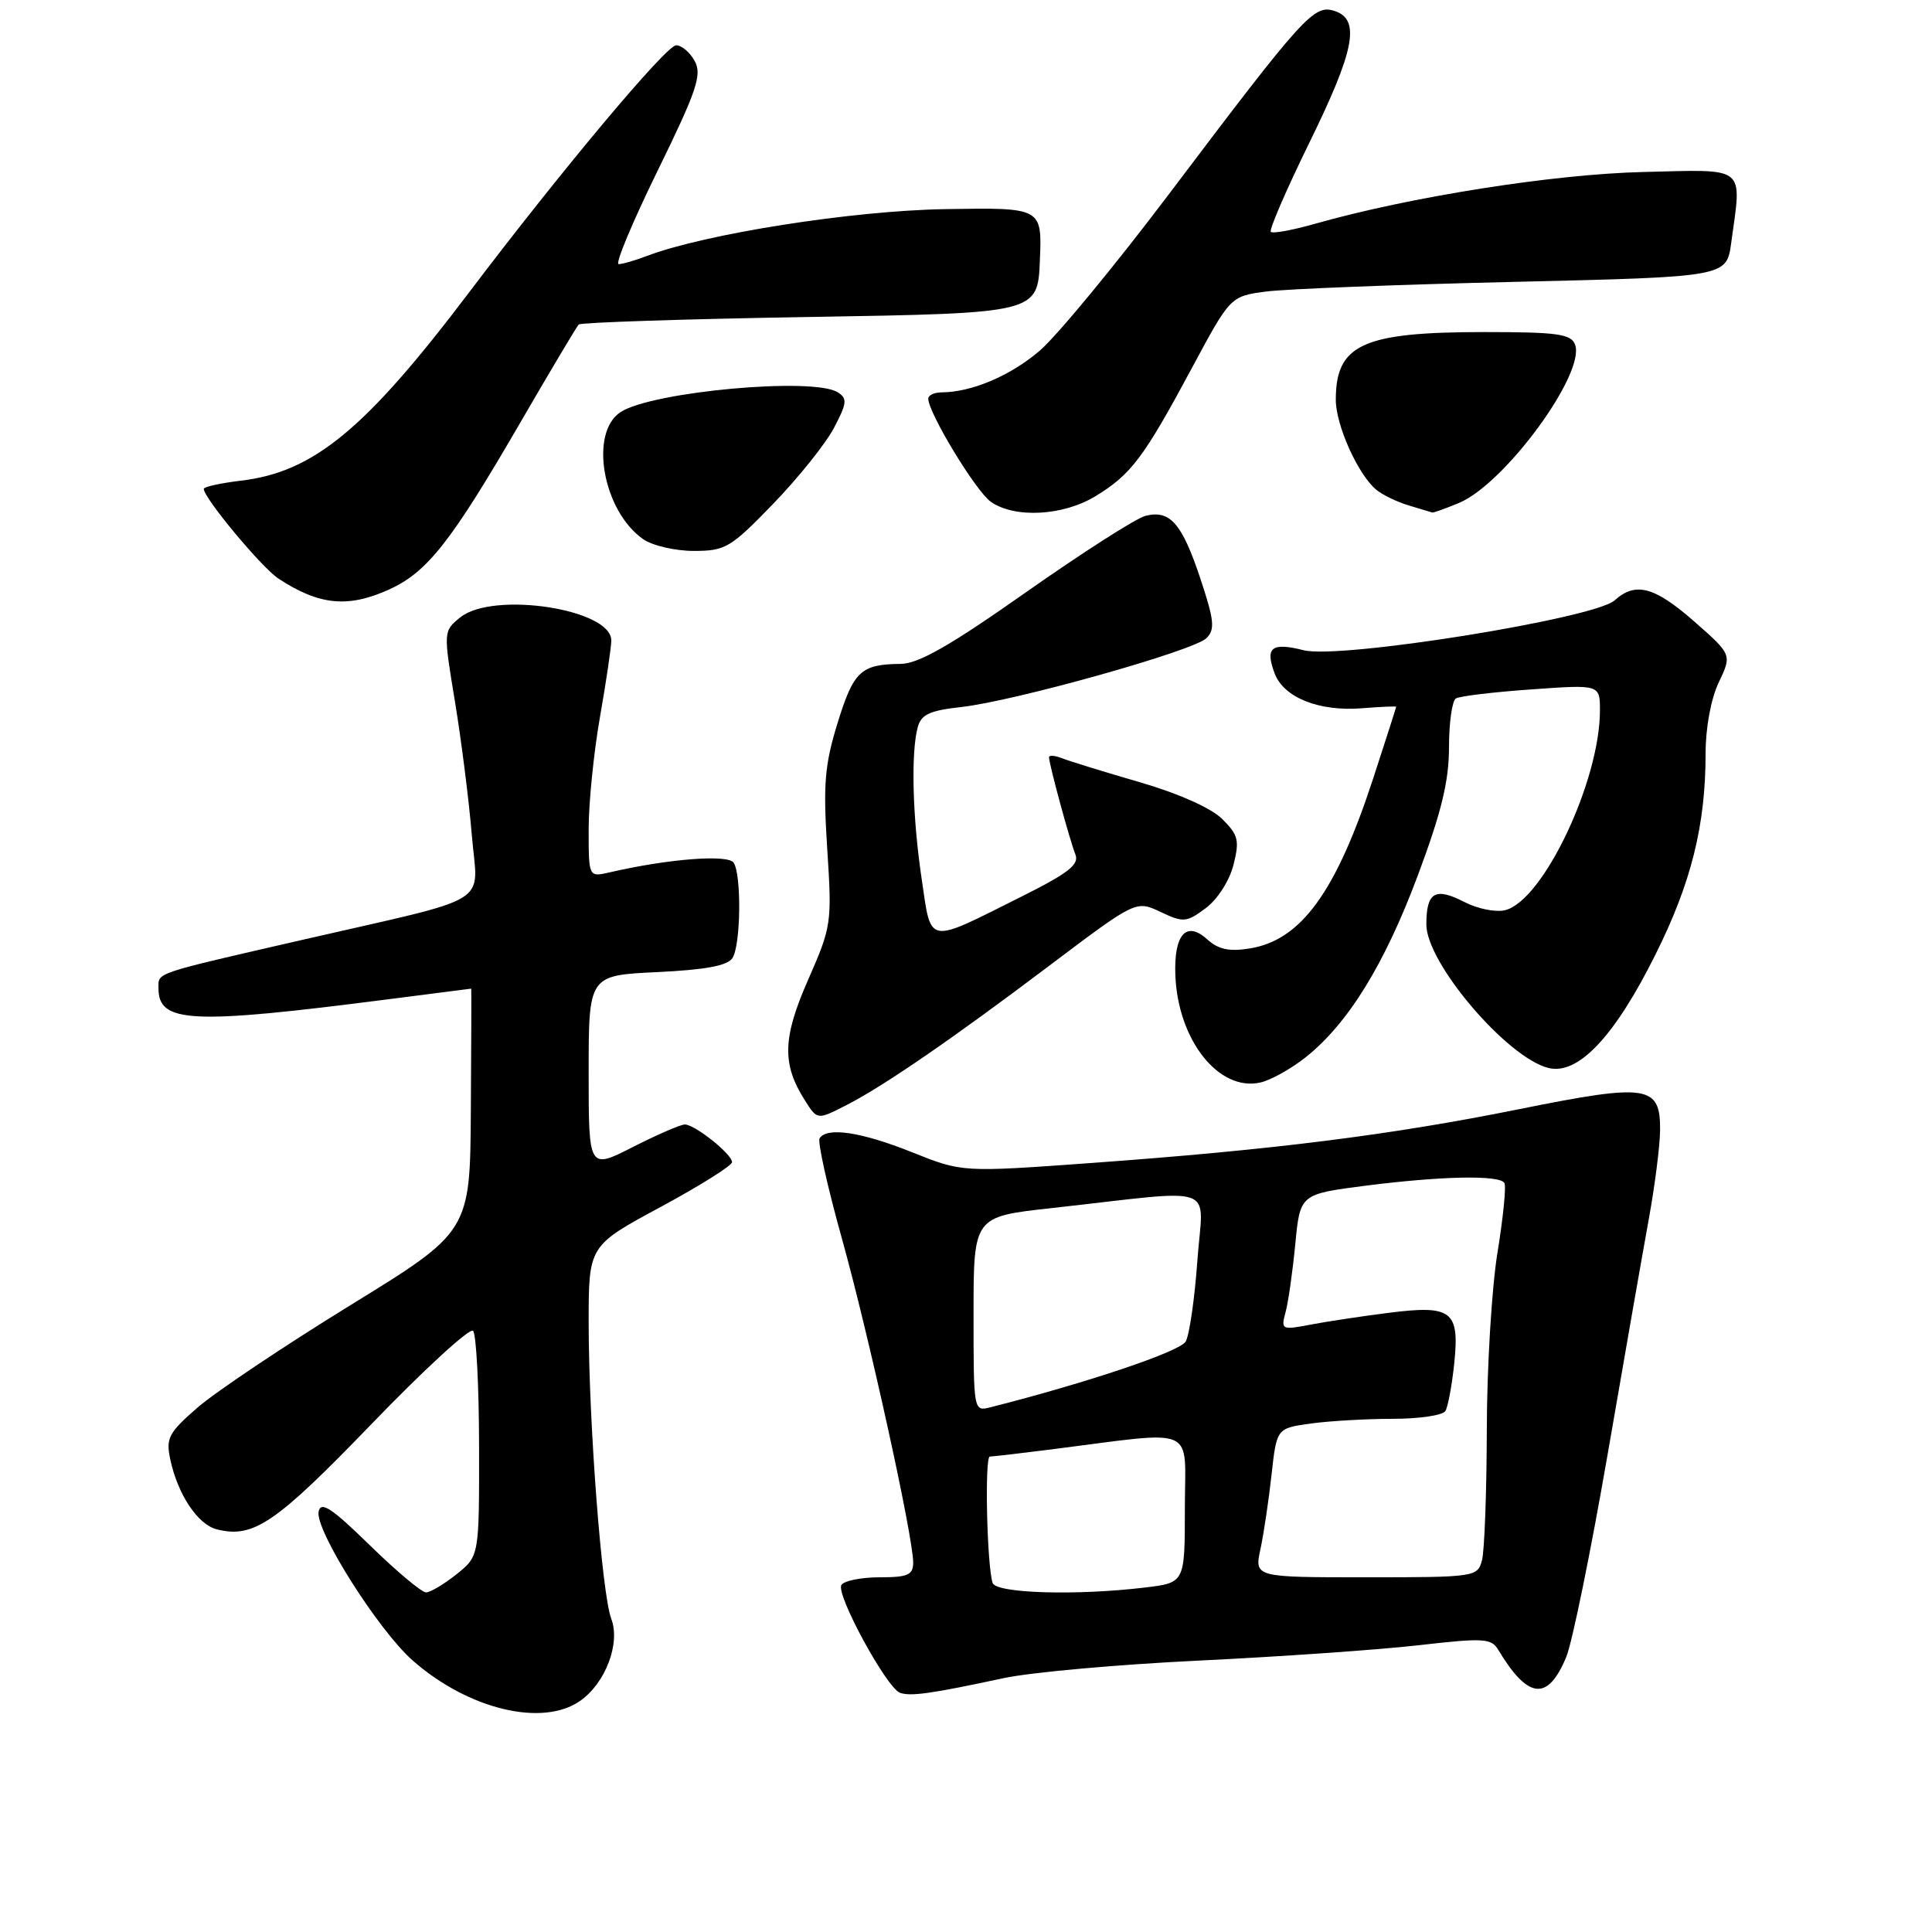 <?xml version="1.0" encoding="UTF-8" standalone="no"?>
<!DOCTYPE svg PUBLIC "-//W3C//DTD SVG 1.1//EN" "http://www.w3.org/Graphics/SVG/1.1/DTD/svg11.dtd" >
<svg xmlns="http://www.w3.org/2000/svg" xmlns:xlink="http://www.w3.org/1999/xlink" version="1.1" viewBox="0 0 256 256">
 <g >
 <path fill="currentColor"
d=" M 76.88 225.37 C 80.23 223.02 82.23 217.75 81.00 214.51 C 79.74 211.19 78.01 188.50 78.00 175.29 C 78.00 165.07 78.00 165.07 87.50 159.95 C 92.72 157.13 97.00 154.45 97.00 153.99 C 97.00 152.93 92.07 149.00 90.74 149.00 C 90.19 149.00 87.10 150.34 83.87 151.98 C 78.00 154.97 78.00 154.97 78.00 142.11 C 78.00 129.24 78.00 129.24 87.07 128.81 C 93.51 128.50 96.41 127.96 97.06 126.94 C 98.16 125.20 98.27 115.98 97.22 114.32 C 96.49 113.18 88.55 113.79 80.75 115.60 C 78.00 116.23 78.00 116.23 78.00 109.87 C 78.00 106.36 78.68 99.67 79.50 95.00 C 80.32 90.33 81.00 85.76 81.00 84.86 C 81.00 80.69 65.32 78.30 60.98 81.81 C 58.74 83.63 58.74 83.63 60.30 93.06 C 61.15 98.25 62.15 106.18 62.52 110.68 C 63.30 120.18 65.85 118.61 40.00 124.55 C 20.15 129.11 21.00 128.83 21.00 130.94 C 21.00 135.58 25.24 135.78 51.44 132.41 C 57.45 131.63 62.40 131.00 62.44 131.00 C 62.47 131.00 62.45 138.24 62.39 147.09 C 62.29 163.19 62.29 163.19 46.39 172.97 C 37.65 178.35 28.56 184.44 26.20 186.49 C 22.34 189.84 21.96 190.56 22.56 193.37 C 23.56 198.05 26.20 202.01 28.74 202.65 C 33.58 203.86 36.50 201.88 49.20 188.72 C 56.18 181.48 62.25 175.91 62.68 176.34 C 63.11 176.77 63.47 183.67 63.48 191.66 C 63.50 206.19 63.50 206.19 60.50 208.59 C 58.85 209.91 57.03 210.99 56.45 211.00 C 55.87 211.00 52.52 208.19 49.00 204.75 C 43.94 199.81 42.52 198.87 42.22 200.29 C 41.71 202.70 50.13 216.03 54.70 220.04 C 62.07 226.51 71.89 228.87 76.88 225.37 Z  M 133.00 222.36 C 136.57 221.59 148.28 220.54 159.00 220.03 C 169.72 219.51 182.78 218.60 188.00 218.00 C 196.52 217.02 197.60 217.08 198.50 218.57 C 202.47 225.18 205.07 225.47 207.53 219.58 C 208.32 217.68 210.78 205.64 213.00 192.82 C 215.21 179.99 217.68 165.90 218.48 161.50 C 219.28 157.10 219.95 151.83 219.97 149.79 C 220.02 143.78 218.37 143.53 201.29 146.97 C 184.29 150.40 168.69 152.36 144.50 154.11 C 127.50 155.34 127.50 155.34 120.83 152.67 C 114.10 149.98 109.55 149.30 108.60 150.84 C 108.32 151.30 109.64 157.26 111.55 164.09 C 115.13 176.93 121.00 203.61 121.00 207.04 C 121.00 208.69 120.30 209.00 116.56 209.00 C 114.12 209.00 111.83 209.46 111.49 210.02 C 110.73 211.25 117.47 223.64 119.25 224.30 C 120.64 224.81 123.40 224.42 133.00 222.36 Z  M 112.30 146.36 C 117.19 143.84 126.32 137.56 139.01 127.98 C 150.52 119.30 150.52 119.30 153.77 120.83 C 156.81 122.27 157.20 122.24 159.76 120.34 C 161.32 119.18 162.90 116.72 163.44 114.61 C 164.26 111.35 164.09 110.64 161.94 108.51 C 160.47 107.06 156.13 105.13 151.00 103.64 C 146.32 102.28 141.71 100.86 140.75 100.48 C 139.79 100.10 139.00 100.04 139.00 100.34 C 139.00 101.23 141.74 111.33 142.49 113.20 C 143.04 114.55 141.60 115.68 135.34 118.81 C 122.67 125.15 123.43 125.29 122.13 116.49 C 120.91 108.32 120.69 99.77 121.60 96.38 C 122.05 94.68 123.17 94.15 127.33 93.69 C 134.41 92.91 158.18 86.24 159.86 84.56 C 161.02 83.41 160.89 82.19 159.06 76.68 C 156.61 69.32 155.03 67.52 151.76 68.36 C 150.52 68.68 143.43 73.22 136.00 78.44 C 125.92 85.54 121.70 87.96 119.33 87.97 C 114.08 88.02 113.10 88.93 110.99 95.78 C 109.27 101.35 109.06 103.88 109.61 112.45 C 110.25 122.31 110.19 122.74 107.07 129.85 C 103.70 137.52 103.60 140.98 106.62 145.75 C 108.32 148.44 108.26 148.43 112.30 146.36 Z  M 173.00 140.10 C 178.63 135.63 183.47 127.78 187.88 115.97 C 191.00 107.62 192.00 103.49 192.00 99.02 C 192.00 95.78 192.41 92.86 192.91 92.55 C 193.41 92.24 197.91 91.70 202.91 91.35 C 212.00 90.70 212.00 90.70 212.00 94.14 C 212.00 103.47 204.48 119.34 199.45 120.60 C 198.22 120.91 195.80 120.43 194.08 119.54 C 190.16 117.52 189.00 118.19 189.00 122.51 C 189.00 127.59 199.68 140.14 205.17 141.51 C 209.10 142.49 213.93 137.38 219.35 126.50 C 224.10 116.99 226.00 109.35 226.00 99.85 C 226.00 96.41 226.71 92.58 227.75 90.41 C 229.49 86.74 229.49 86.74 224.52 82.37 C 219.24 77.73 216.71 77.05 213.95 79.55 C 211.28 81.96 177.53 87.38 172.75 86.16 C 168.47 85.08 167.59 85.79 168.91 89.26 C 170.12 92.44 174.80 94.30 180.46 93.85 C 182.96 93.65 185.00 93.56 185.00 93.65 C 185.00 93.74 183.63 98.02 181.95 103.16 C 177.04 118.18 172.41 124.57 165.62 125.67 C 162.88 126.12 161.45 125.81 159.95 124.46 C 157.18 121.95 155.53 123.83 155.74 129.25 C 156.09 137.84 161.50 144.67 167.00 143.44 C 168.38 143.13 171.07 141.63 173.00 140.10 Z  M 51.56 78.11 C 56.62 75.81 59.77 71.81 68.94 56.00 C 72.93 49.12 76.42 43.27 76.68 43.00 C 76.95 42.73 90.74 42.27 107.33 42.00 C 137.50 41.50 137.50 41.50 137.79 34.50 C 138.08 27.50 138.08 27.50 125.29 27.71 C 113.01 27.90 93.38 30.99 85.68 33.93 C 84.14 34.52 82.47 35.00 81.97 35.00 C 81.48 35.00 83.80 29.43 87.14 22.62 C 92.31 12.07 93.03 9.93 92.07 8.12 C 91.44 6.95 90.33 6.00 89.59 6.00 C 88.28 6.00 74.34 22.64 62.19 38.70 C 48.43 56.89 41.58 62.55 31.93 63.69 C 29.22 64.02 27.00 64.50 27.00 64.78 C 27.00 65.98 34.69 75.23 36.90 76.67 C 42.30 80.21 46.12 80.58 51.56 78.11 Z  M 102.46 66.75 C 105.78 63.31 109.40 58.80 110.50 56.71 C 112.24 53.41 112.30 52.80 111.00 51.98 C 107.77 49.94 86.46 51.88 82.25 54.59 C 78.04 57.31 79.86 67.69 85.22 71.44 C 86.44 72.30 89.46 73.00 91.93 73.00 C 96.12 73.00 96.81 72.59 102.46 66.75 Z  M 145.17 65.74 C 149.87 62.88 151.55 60.64 157.87 48.88 C 163.03 39.26 163.03 39.26 167.77 38.63 C 170.37 38.29 185.16 37.71 200.64 37.35 C 228.77 36.69 228.77 36.69 229.39 32.21 C 230.81 21.82 231.60 22.46 217.75 22.79 C 205.84 23.07 186.81 26.08 174.18 29.67 C 171.25 30.50 168.64 30.98 168.39 30.72 C 168.14 30.47 170.42 25.19 173.46 18.98 C 179.54 6.60 180.31 2.55 176.80 1.44 C 174.09 0.58 172.75 2.06 154.90 25.71 C 147.75 35.18 140.04 44.52 137.77 46.47 C 133.88 49.80 128.73 51.98 124.75 51.99 C 123.79 52.00 123.00 52.37 123.00 52.82 C 123.00 54.70 129.31 65.10 131.29 66.49 C 134.46 68.71 140.89 68.36 145.17 65.74 Z  M 193.33 66.64 C 199.41 64.10 210.15 49.43 208.70 45.65 C 208.16 44.25 206.35 44.00 196.68 44.00 C 180.56 44.00 177.00 45.63 177.00 52.97 C 177.00 56.34 179.94 62.88 182.36 64.89 C 183.19 65.58 185.14 66.52 186.69 66.98 C 188.23 67.45 189.63 67.87 189.78 67.91 C 189.94 67.96 191.53 67.39 193.33 66.64 Z  M 131.53 209.75 C 130.77 207.44 130.45 193.00 131.16 193.00 C 131.54 193.00 135.15 192.58 139.18 192.07 C 158.98 189.56 157.00 188.70 157.00 199.83 C 157.00 209.72 157.00 209.72 151.75 210.35 C 142.64 211.45 131.98 211.13 131.53 209.75 Z  M 167.02 205.25 C 167.46 203.19 168.12 198.74 168.49 195.37 C 169.17 189.25 169.17 189.25 173.72 188.62 C 176.23 188.28 181.11 188.00 184.58 188.00 C 188.05 188.00 191.17 187.54 191.52 186.97 C 191.86 186.41 192.39 183.58 192.69 180.69 C 193.42 173.68 192.39 172.89 183.98 173.96 C 180.42 174.41 175.74 175.12 173.60 175.53 C 169.83 176.25 169.72 176.19 170.34 173.89 C 170.70 172.58 171.28 168.51 171.63 164.86 C 172.27 158.23 172.27 158.23 180.95 157.11 C 191.00 155.83 198.68 155.67 199.34 156.75 C 199.60 157.16 199.18 161.32 198.42 166.00 C 197.66 170.68 197.02 181.25 197.01 189.50 C 196.99 197.75 196.70 205.51 196.37 206.75 C 195.78 208.95 195.47 209.00 180.99 209.00 C 166.21 209.00 166.21 209.00 167.02 205.25 Z  M 129.00 174.13 C 129.00 161.22 129.00 161.22 139.25 160.09 C 161.96 157.57 159.39 156.66 158.66 167.02 C 158.30 172.05 157.61 176.88 157.11 177.76 C 156.37 179.08 144.14 183.20 131.25 186.47 C 129.00 187.04 129.00 187.02 129.00 174.13 Z "/>
</g>
</svg>